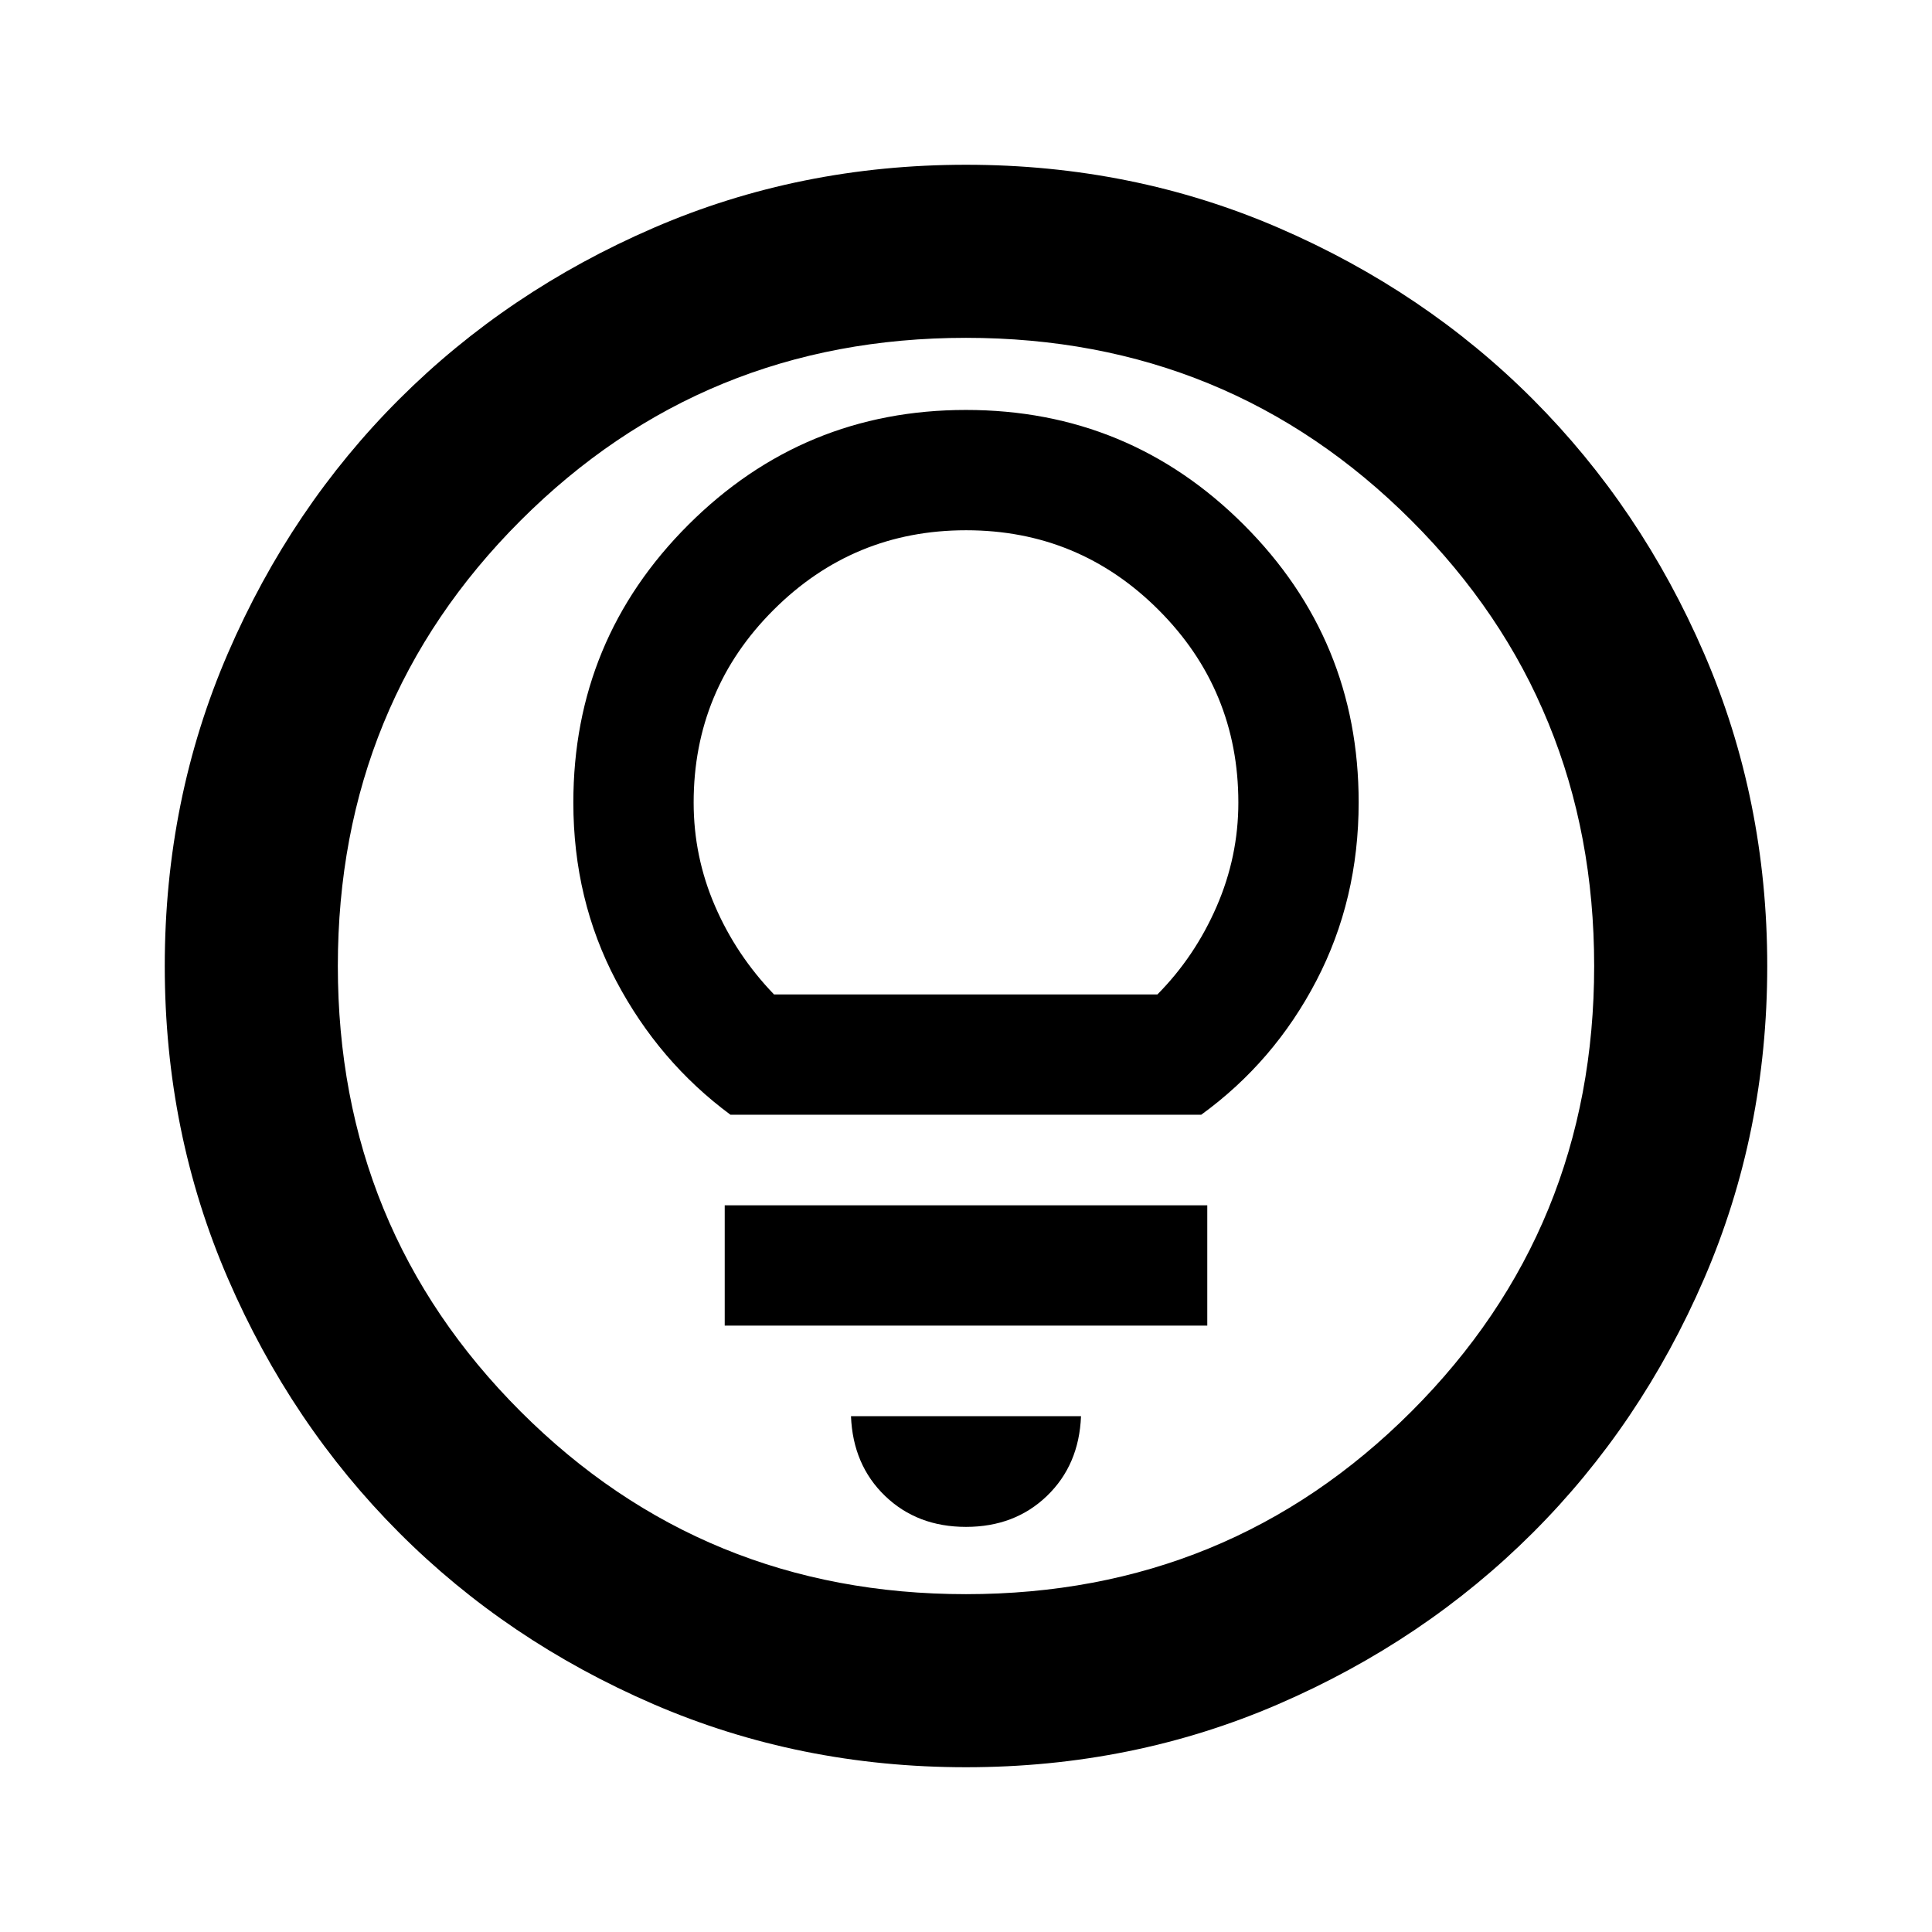 <svg xmlns="http://www.w3.org/2000/svg" height="24" viewBox="0 -960 960 960" width="24"><path d="M480-81.87q-82.82 0-155.41-31.38T198.3-198.43q-53.69-53.79-85.06-126.31Q81.87-397.26 81.87-480q0-82.82 31.38-155.41t85.18-126.29q53.79-53.69 126.31-85.06 72.52-31.37 155.26-31.37 82.82 0 155.41 31.38t126.29 85.18q53.69 53.79 85.06 126.31 31.37 72.52 31.37 155.26 0 82.82-31.38 155.41T761.57-198.3q-53.79 53.69-126.31 85.06Q562.74-81.87 480-81.87Zm0-86q130.54 0 221.34-90.79 90.79-90.8 90.79-221.34 0-130.54-90.79-221.34-90.8-90.79-221.34-90.79-130.54 0-221.34 90.79-90.79 90.8-90.79 221.34 0 130.54 90.79 221.34 90.8 90.79 221.34 90.79ZM480-480Zm0 278.7q24.24 0 40.22-15.38 15.98-15.39 16.93-39.62h-114.3q.95 24.23 16.93 39.62Q455.76-201.3 480-201.3Zm-119.89-100h239.78v-59.79H360.11v59.79Zm2.85-104.79h233.92q36.19-26.26 57.21-66.58 21.02-40.33 21.02-88.68 0-80.85-57.08-137.9-57.08-57.05-138.06-57.05-80.77 0-137.93 57.06-57.15 57.07-57.15 138.04 0 48.27 21.24 88.52 21.23 40.25 56.83 66.59Zm21.65-59.78q-18.79-19.51-29.36-44-10.58-24.49-10.58-51.33 0-56.06 39.65-95.69 39.64-39.63 95.73-39.63 56.08 0 95.68 39.63 39.6 39.63 39.6 95.69 0 26.84-10.81 51.68-10.8 24.85-29.41 43.65h-190.5Z"/></svg>